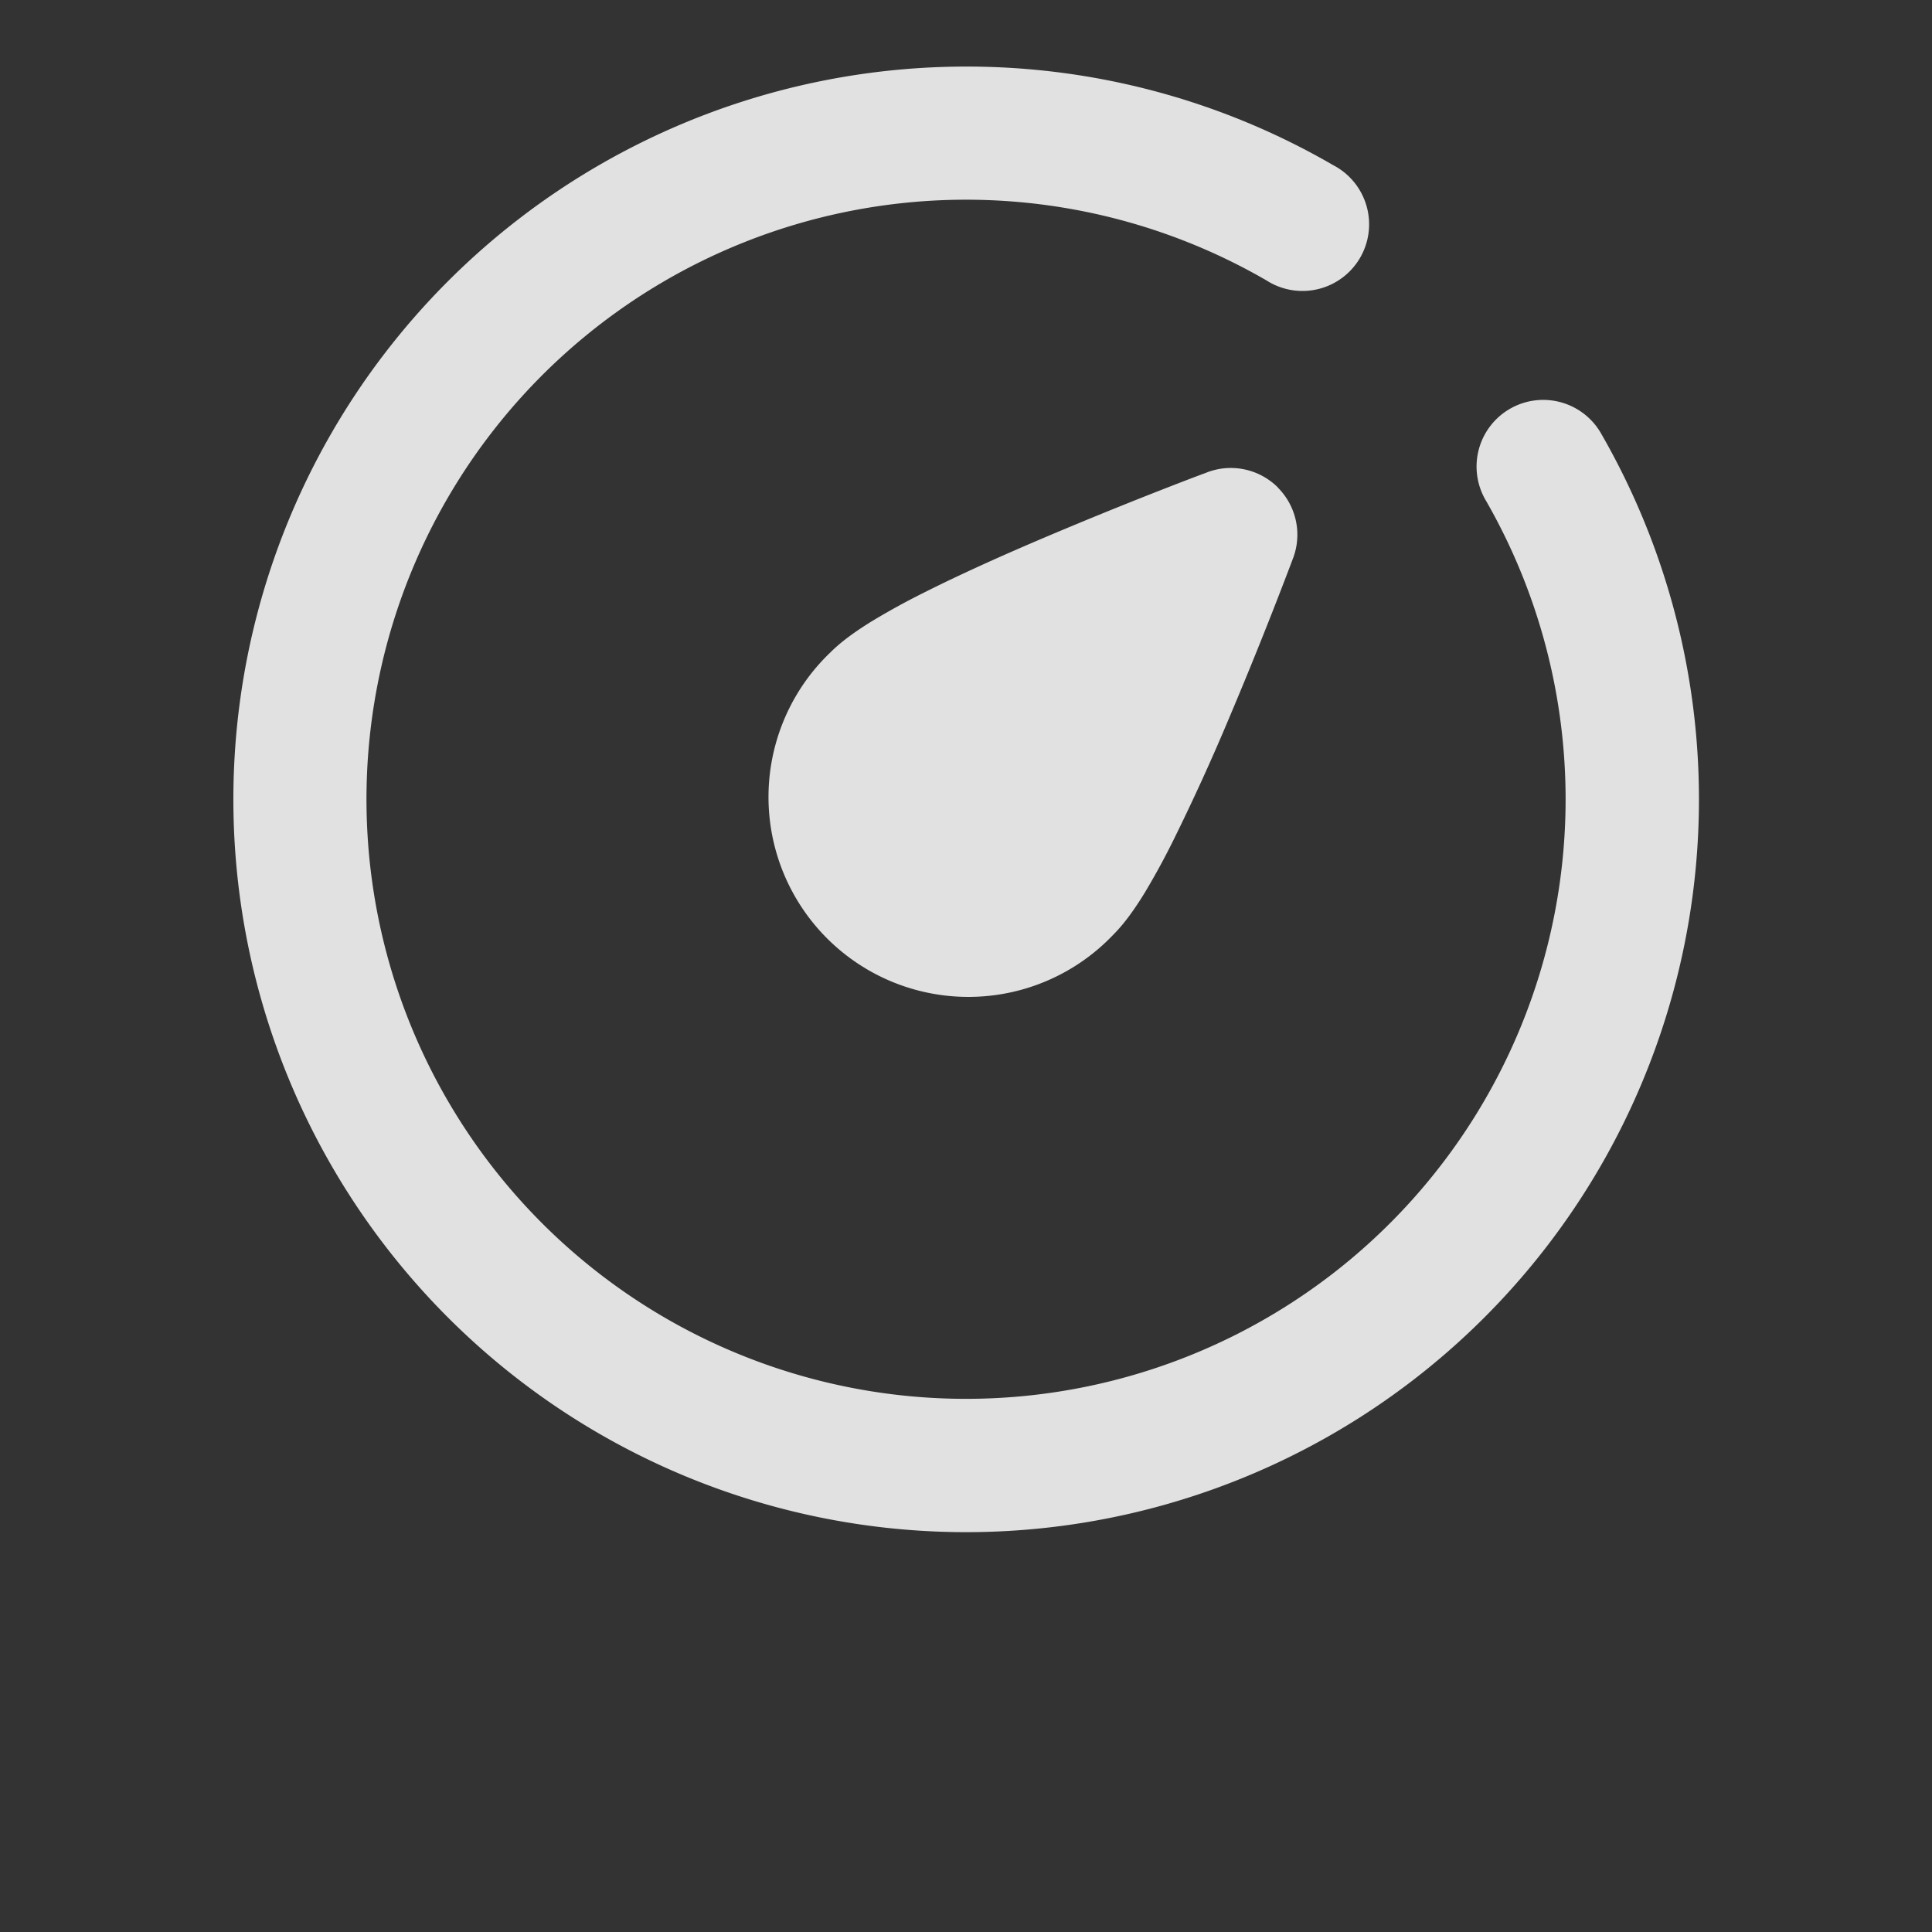 <?xml version="1.0" standalone="no"?><!DOCTYPE svg PUBLIC "-//W3C//DTD SVG 1.1//EN" "http://www.w3.org/Graphics/SVG/1.1/DTD/svg11.dtd"><svg t="1738241895351" class="icon" viewBox="0 0 1024 1024" version="1.1" xmlns="http://www.w3.org/2000/svg" p-id="34818" xmlns:xlink="http://www.w3.org/1999/xlink" width="200" height="200"><rect x="0" y="0" width="1024" height="1024" fill="#333333" stroke="none"/><path d="M512 35.285a388.395 388.395 0 1 0 336.853 194.901 35.328 35.328 0 1 0-61.227 35.243 317.781 317.781 0 1 1-116.395-116.821 35.328 35.328 0 1 0 35.413-61.056A386.773 386.773 0 0 0 512 35.285z" fill="#fff" fill-opacity=".85" p-id="34819"></path><path d="M677.333 258.389a35.328 35.328 0 0 0-37.376-8.107l-0.469 0.213-1.408 0.512-5.248 1.963a2381.269 2381.269 0 0 0-77.568 31.232c-21.973 9.301-45.312 19.712-65.152 29.696a392.277 392.277 0 0 0-27.435 15.019c-7.637 4.693-16.043 10.368-22.528 16.853a105.941 105.941 0 1 0 149.76 149.803c6.528-6.485 12.245-14.933 16.896-22.528a392.96 392.96 0 0 0 14.976-27.435 1148.587 1148.587 0 0 0 29.739-65.195A2321.237 2321.237 0 0 0 682.667 302.933l2.005-5.248 0.512-1.408 0.213-0.512a35.328 35.328 0 0 0-8.107-37.333z" fill="#fff" fill-opacity=".85" p-id="34820"></path></svg>
